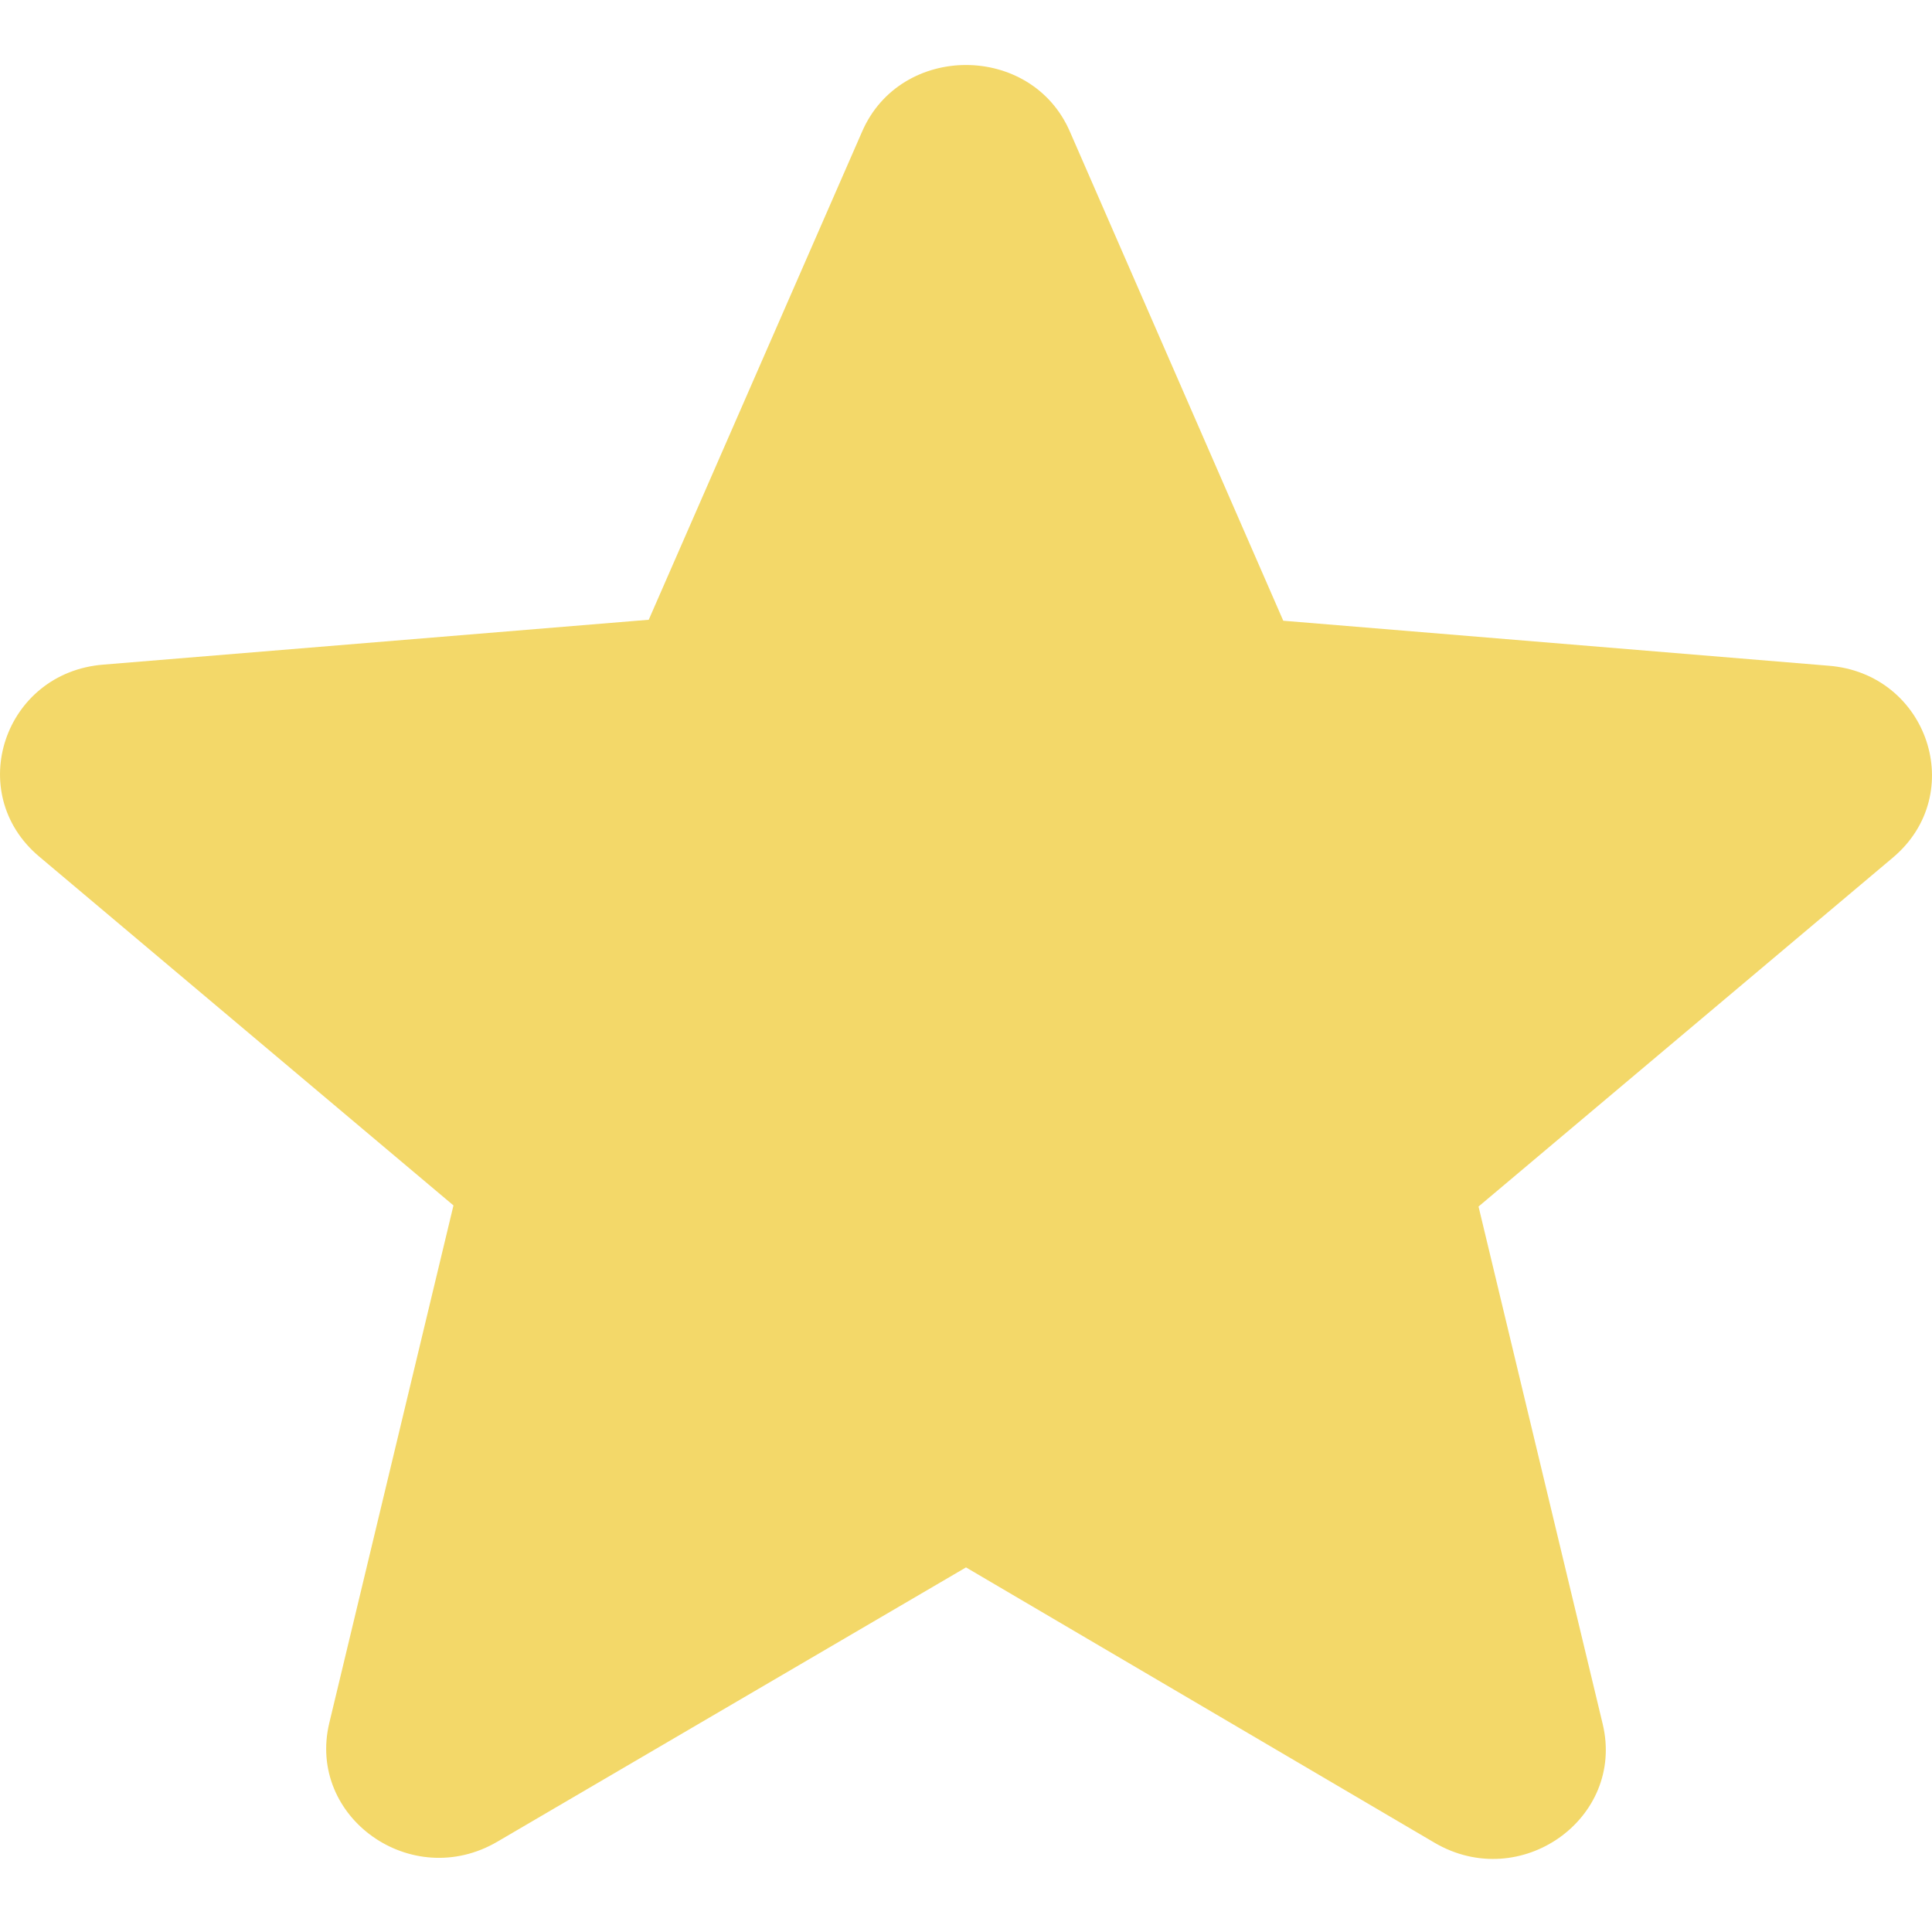 <svg width="14" height="14" viewBox="0 0 14 14" fill="none" xmlns="http://www.w3.org/2000/svg">
<path d="M7 11.358L10.395 13.353C11.017 13.718 11.777 13.178 11.614 12.494L10.714 8.743L13.716 6.215C14.264 5.754 13.97 4.88 13.25 4.824L9.299 4.498L7.753 0.954C7.474 0.31 6.526 0.31 6.247 0.954L4.701 4.491L0.75 4.816C0.03 4.872 -0.264 5.746 0.284 6.207L3.286 8.735L2.386 12.486C2.223 13.17 2.983 13.71 3.605 13.345L7 11.358Z" fill="#F3D869"/>
</svg>
